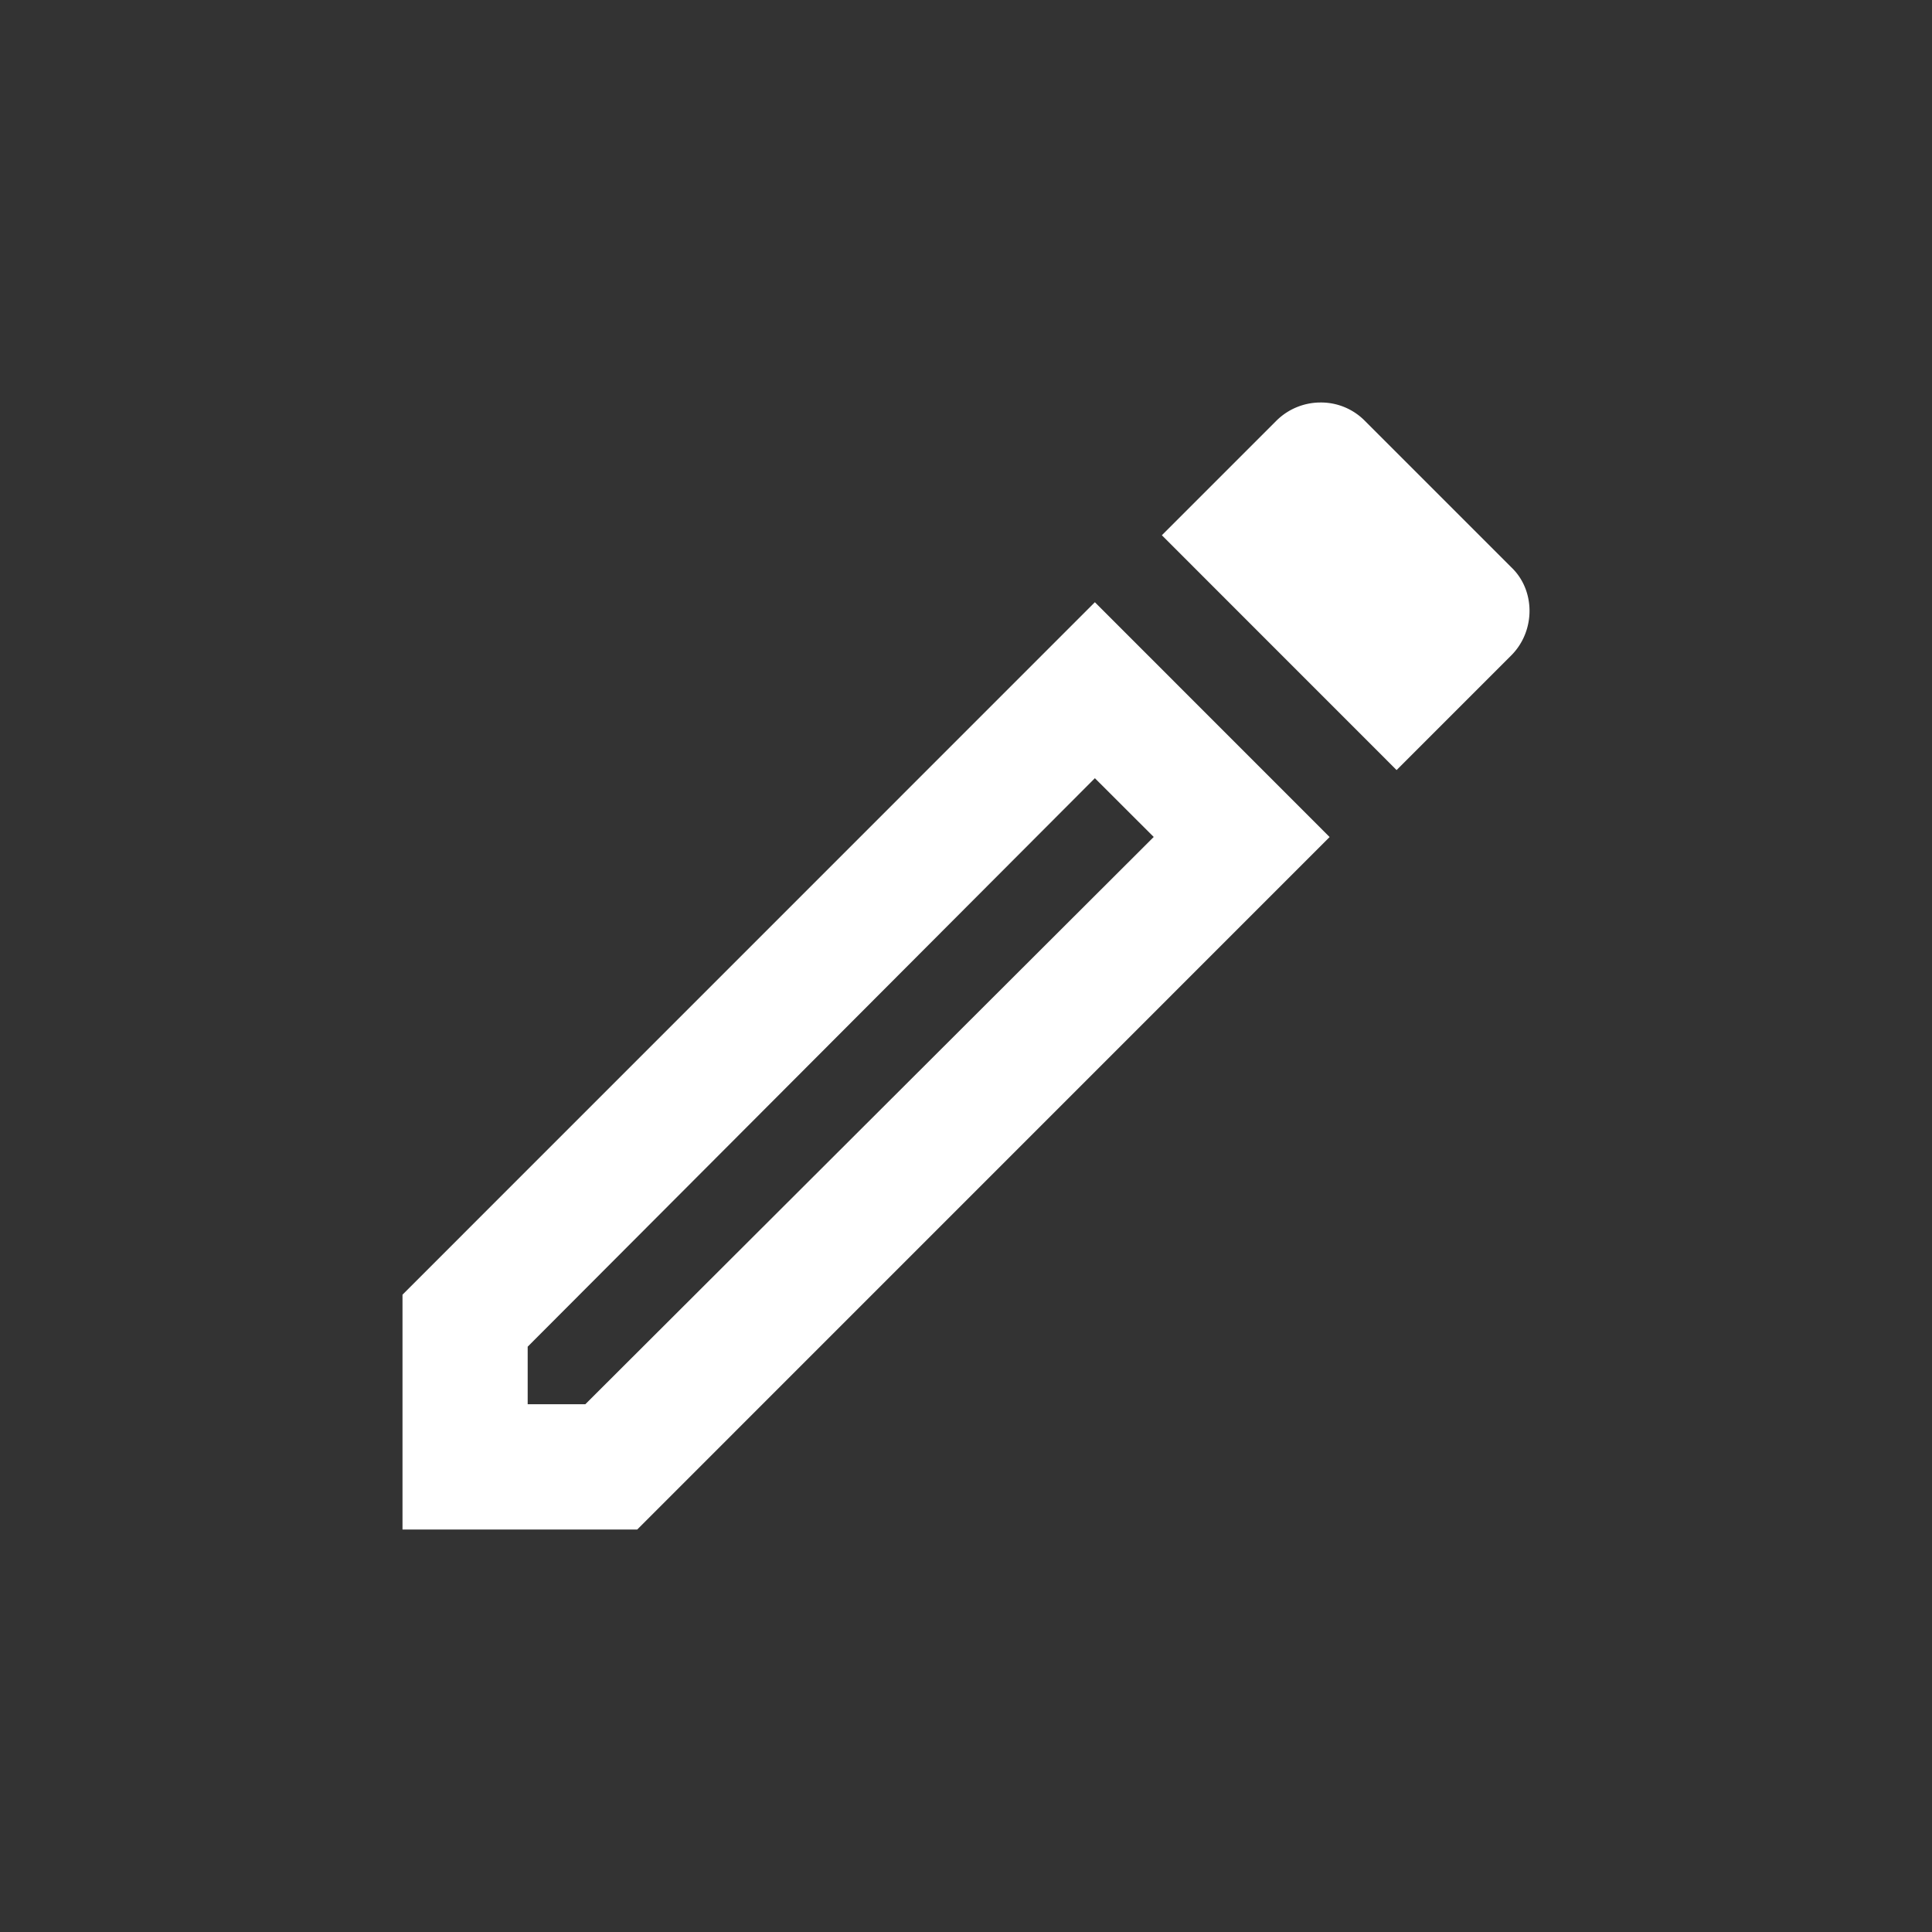 <?xml version="1.0" standalone="no"?><!DOCTYPE svg PUBLIC "-//W3C//DTD SVG 1.1//EN" "http://www.w3.org/Graphics/SVG/1.1/DTD/svg11.dtd"><svg t="1629275585134" class="icon" viewBox="0 0 1024 1024" version="1.1" xmlns="http://www.w3.org/2000/svg" p-id="6220" xmlns:xlink="http://www.w3.org/1999/xlink" width="128" height="128"><rect x="0" y="0" width="1024" height="1024" fill="#333333" stroke="none"/><defs><style type="text/css"></style></defs><path d="M580.309 412.459l31.189 31.147-301.269 300.672h-30.549v-30.507l300.629-301.312zM699.776 213.333a33.195 33.195 0 0 0-23.253 9.643l-60.715 60.715 124.416 124.459 60.757-60.757c12.928-12.928 12.928-34.517 0-46.763l-77.653-77.653A32.597 32.597 0 0 0 699.733 213.333z m-119.467 105.856L213.333 686.208V810.667h124.416l366.976-367.019-124.416-124.459z" p-id="6221" fill="#ffffff"></path></svg>